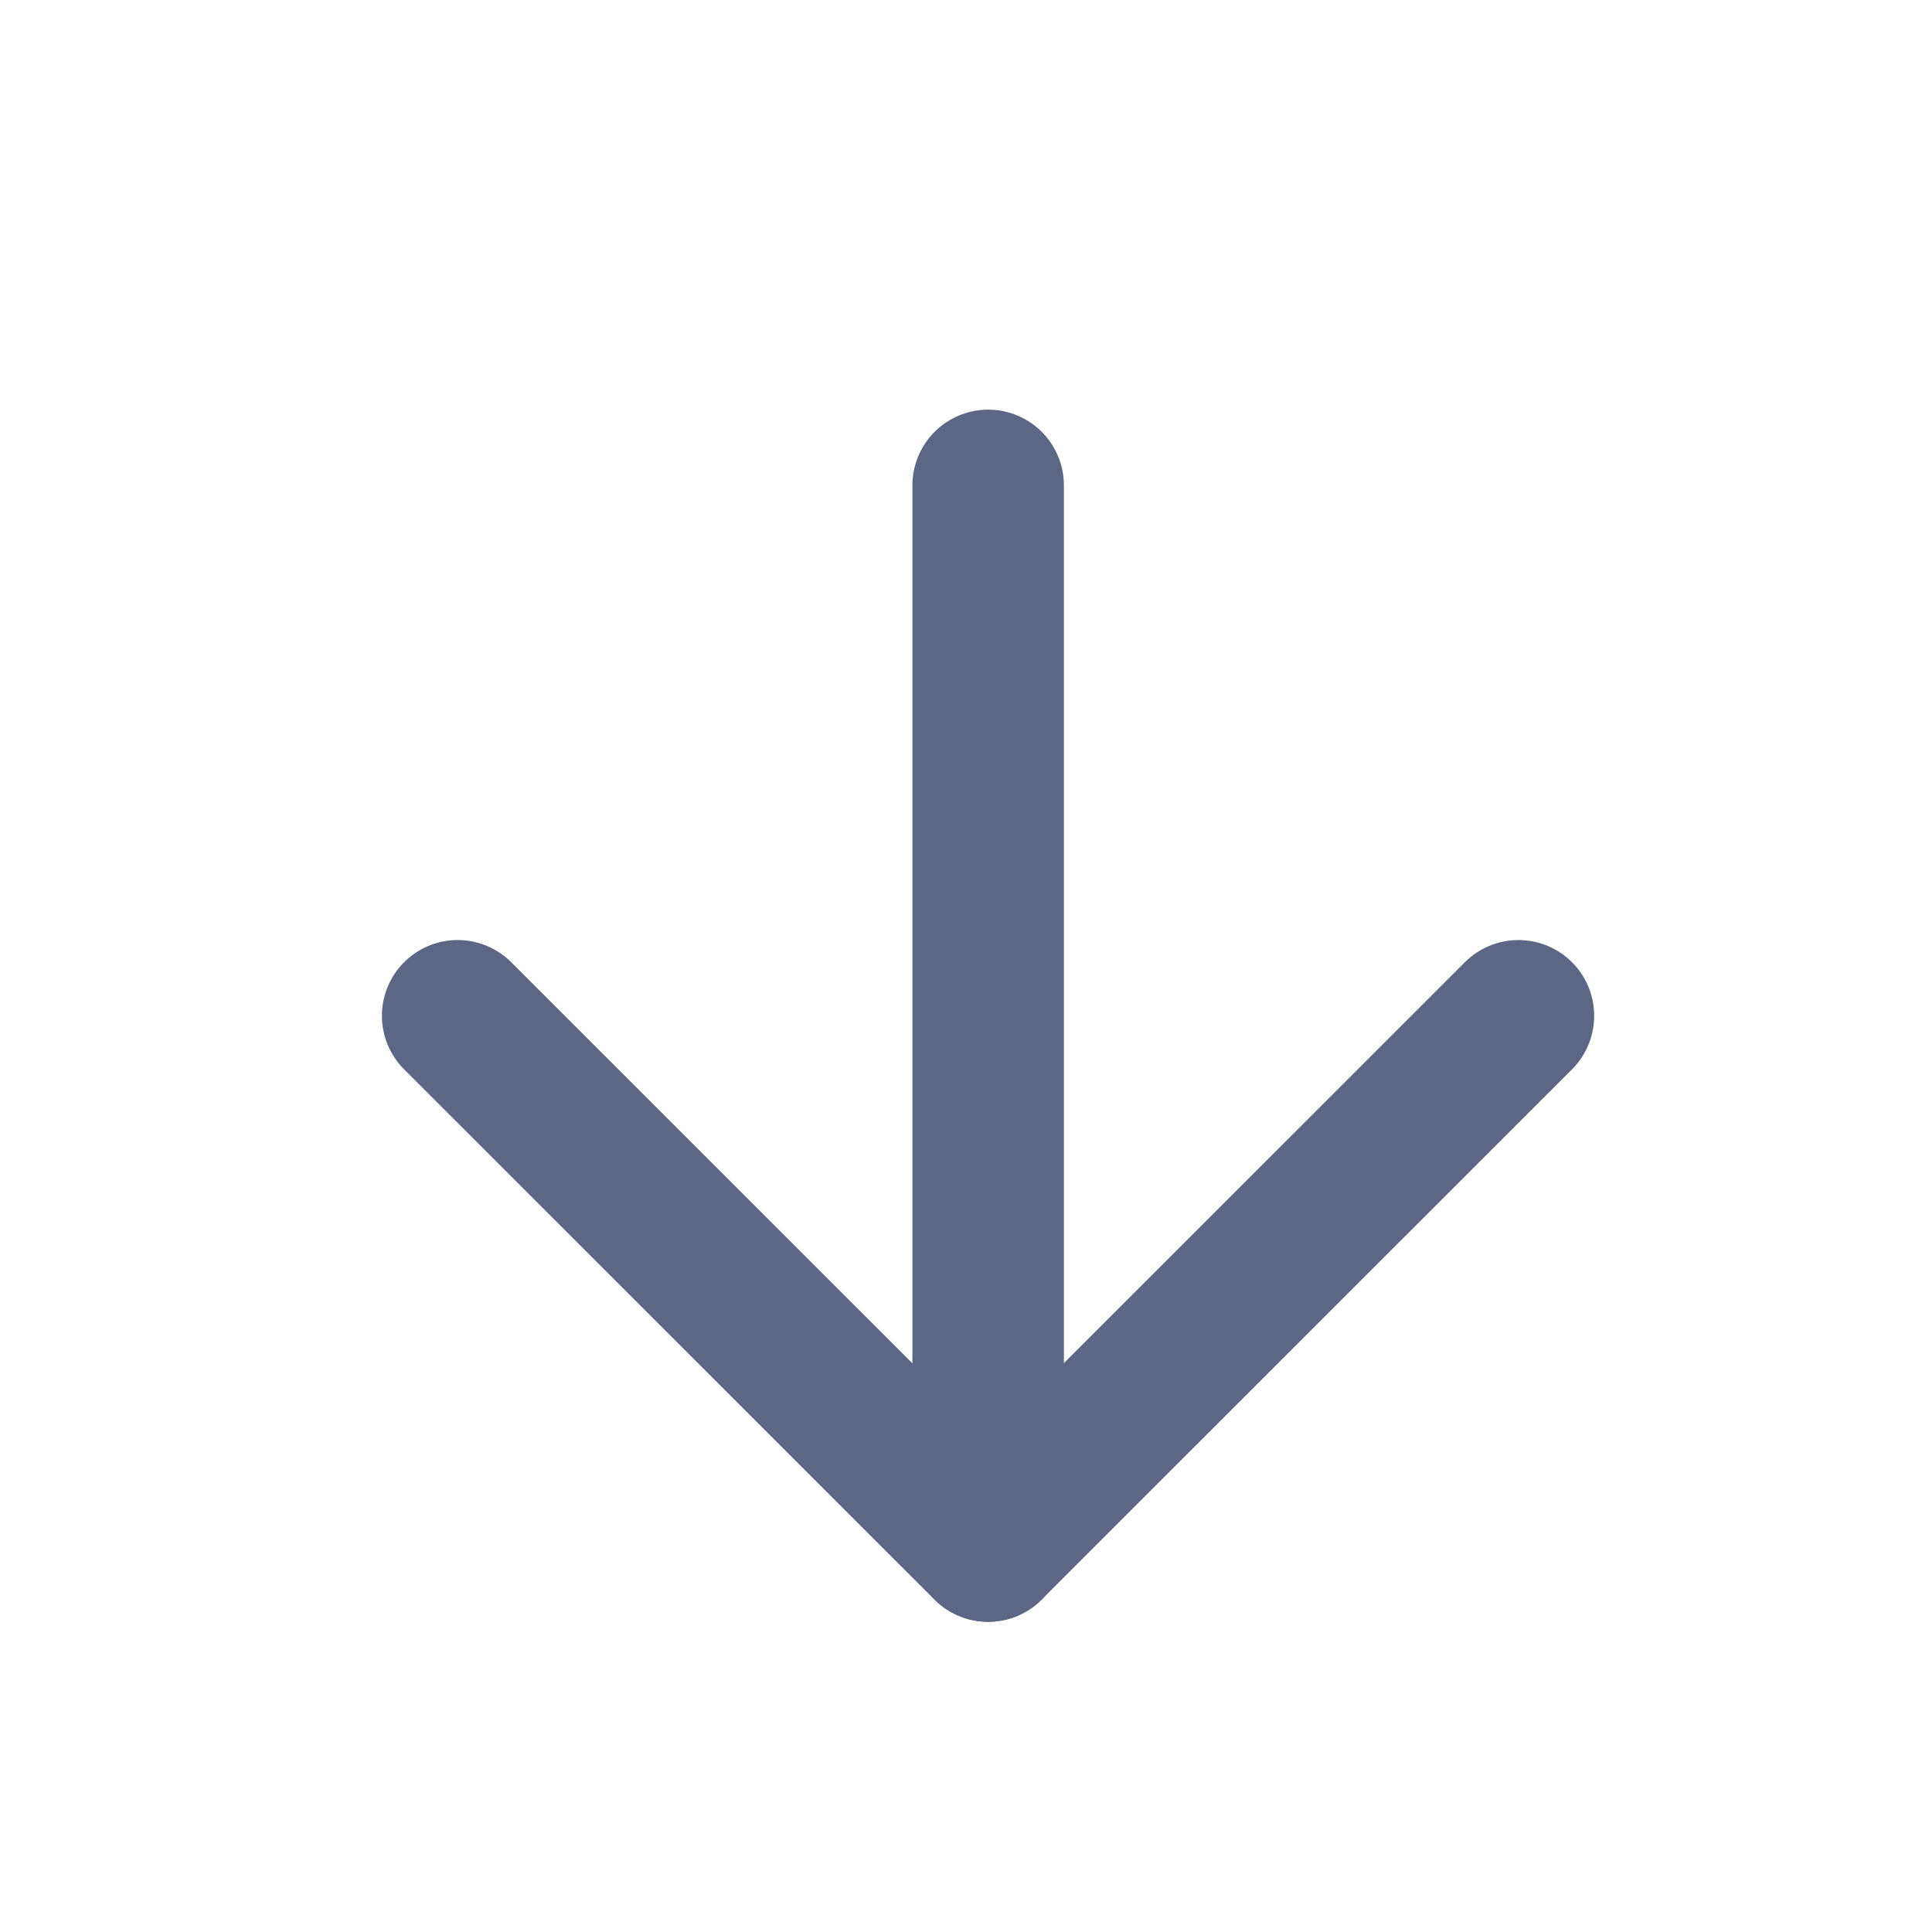 <svg width="17" height="17" viewBox="0 0 17 17" fill="none" xmlns="http://www.w3.org/2000/svg">
<g clip-path="url(#clip0_127_32375)">
<path d="M8.695 4.271V13.604" stroke="#5D6785" stroke-width="1.333" stroke-linecap="round" stroke-linejoin="round"/>
<path d="M13.361 8.938L8.694 13.604L4.027 8.938" stroke="#5D6785" stroke-width="1.333" stroke-linecap="round" stroke-linejoin="round"/>
</g>
<defs>
<clipPath id="clip0_127_32375">
<rect width="16" height="16" fill="white" transform="translate(0.695 0.938)"/>
</clipPath>
</defs>
</svg>

